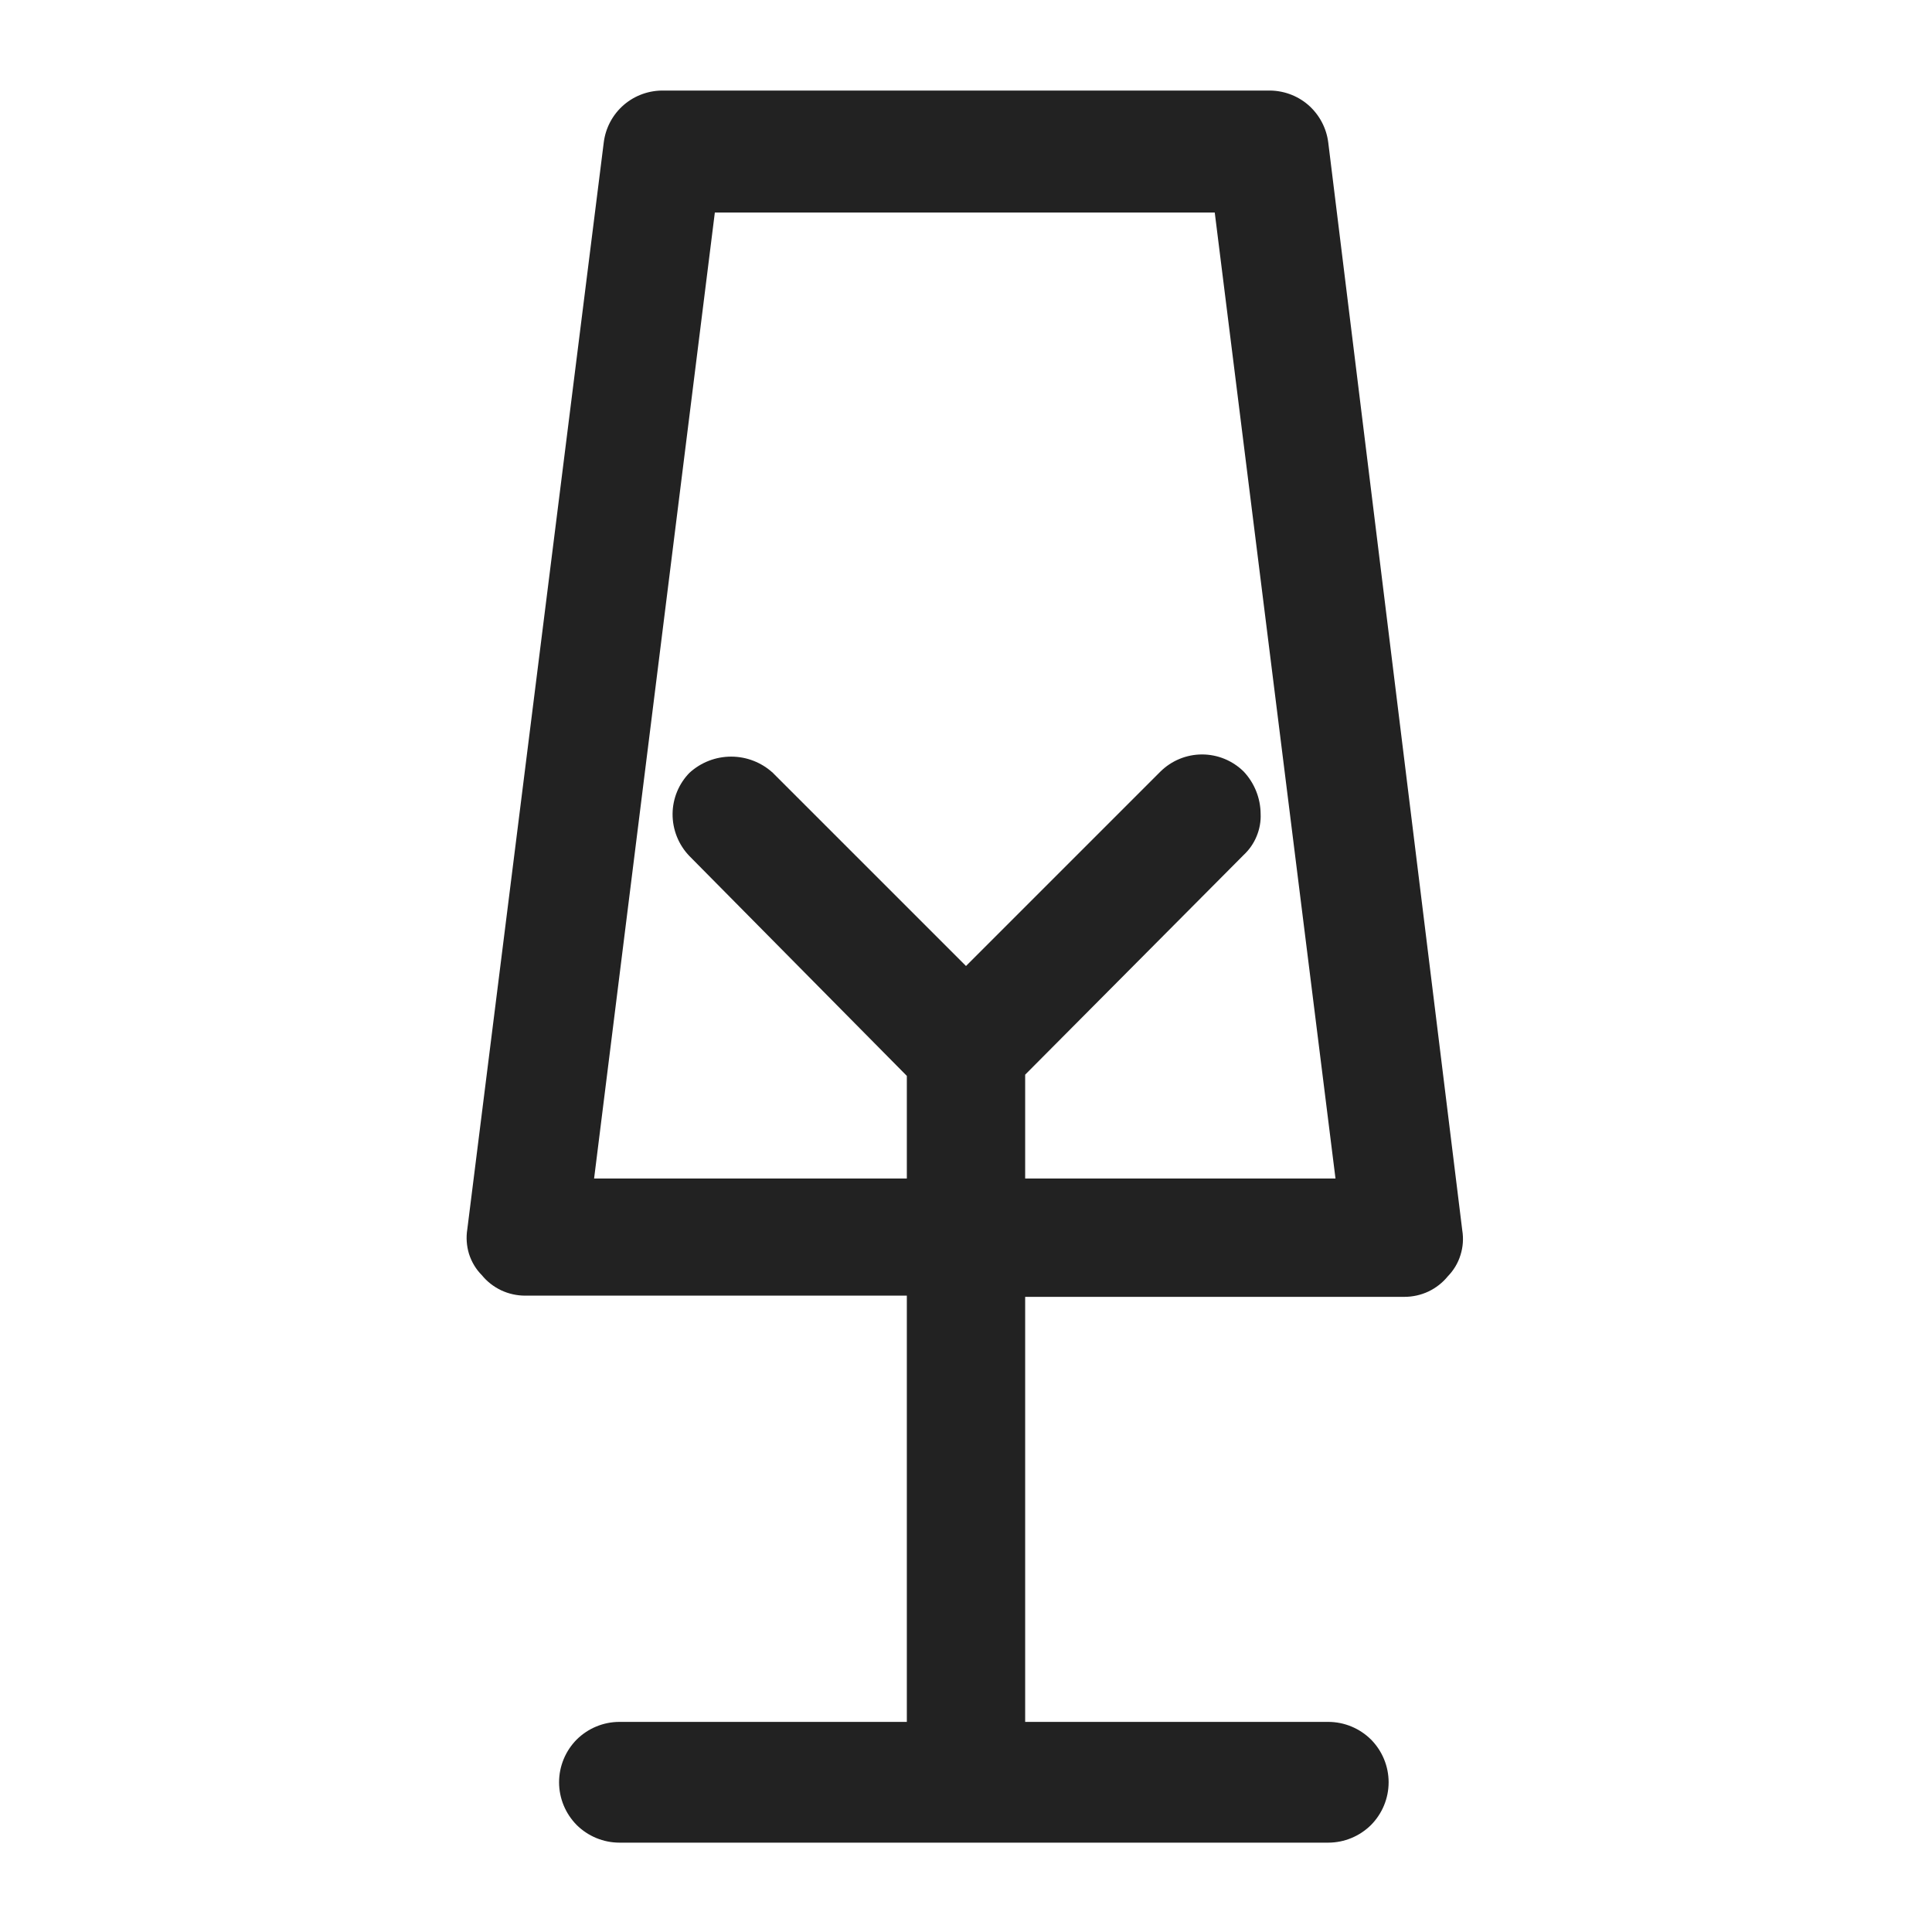 <svg width="16" height="16" viewBox="0 0 16 16" fill="none" xmlns="http://www.w3.org/2000/svg">
<g id="lighting_XS 1">
<path id="Vector" d="M11 1.18C10.985 1.059 10.925 0.948 10.833 0.868C10.741 0.789 10.622 0.747 10.5 0.75H5.5C5.378 0.747 5.259 0.789 5.167 0.868C5.074 0.948 5.015 1.059 5 1.18L3.87 10.18C3.859 10.248 3.864 10.318 3.884 10.384C3.905 10.45 3.941 10.511 3.99 10.56C4.033 10.613 4.088 10.656 4.151 10.686C4.213 10.715 4.281 10.73 4.35 10.73H7.51V14.26H5.13C4.997 14.26 4.87 14.313 4.776 14.406C4.683 14.5 4.63 14.627 4.63 14.76C4.63 14.893 4.683 15.02 4.776 15.114C4.87 15.207 4.997 15.26 5.13 15.26H11C11.133 15.26 11.26 15.207 11.354 15.114C11.447 15.02 11.5 14.893 11.5 14.76C11.5 14.627 11.447 14.5 11.354 14.406C11.26 14.313 11.133 14.26 11 14.26H8.49V10.74H11.63C11.699 10.74 11.767 10.725 11.829 10.696C11.892 10.666 11.947 10.623 11.99 10.57C12.038 10.521 12.075 10.46 12.095 10.394C12.116 10.328 12.121 10.258 12.11 10.19L11 1.18ZM8.49 9.76V8.9L10.3 7.08C10.346 7.037 10.383 6.984 10.407 6.925C10.431 6.867 10.443 6.803 10.44 6.74C10.439 6.61 10.389 6.485 10.3 6.39C10.208 6.299 10.084 6.248 9.955 6.248C9.826 6.248 9.702 6.299 9.61 6.39L8 8L6.4 6.4C6.306 6.314 6.183 6.266 6.055 6.266C5.927 6.266 5.804 6.314 5.71 6.4C5.621 6.491 5.571 6.613 5.57 6.74C5.569 6.87 5.619 6.996 5.71 7.09L7.51 8.91V9.76H4.92L5.92 1.76H10.06L11.06 9.76H8.49Z" fill="#222222"/>
</g>
</svg>

